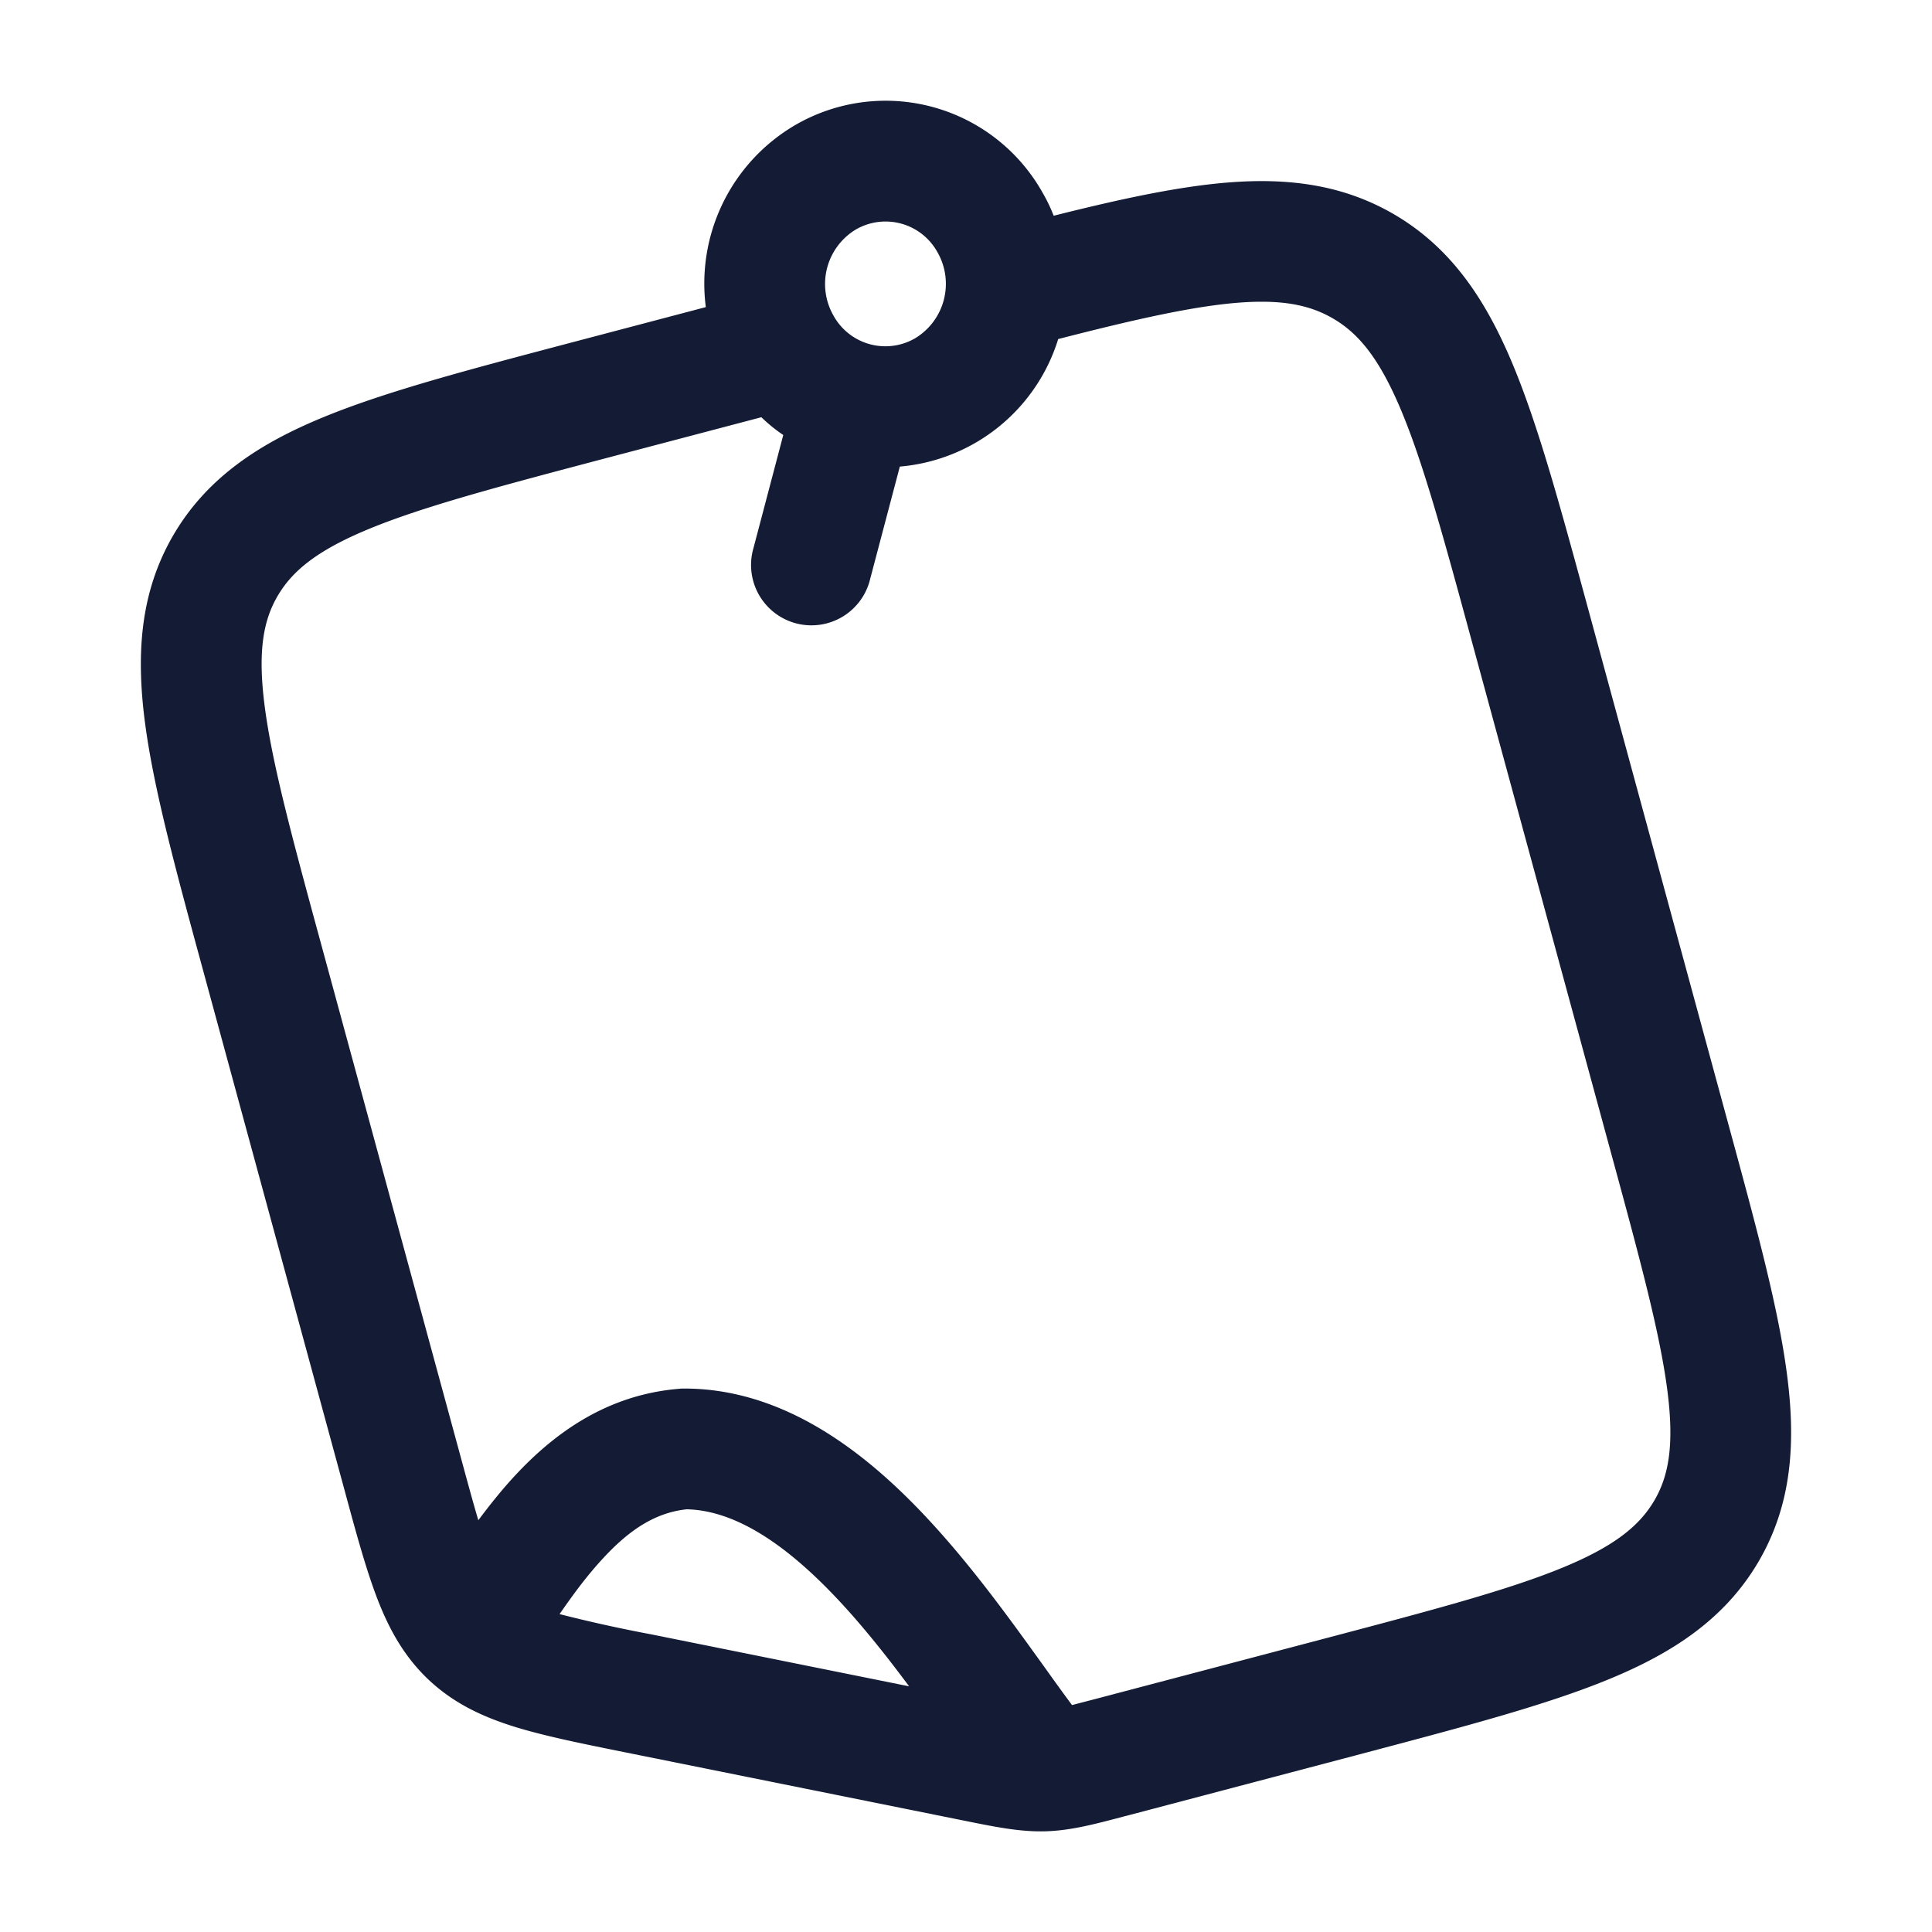<svg xmlns="http://www.w3.org/2000/svg" width="24" height="24" fill="none"><path fill="#141B34" fill-rule="evenodd" d="M10.63 2.852a.736.736 0 0 1 1.016.282.79.79 0 0 1-.276 1.067.736.736 0 0 1-1.017-.282.79.79 0 0 1 .277-1.067m2.321-.459a2.236 2.236 0 0 0-3.08-.835 2.28 2.28 0 0 0-1.103 2.257l-1.684.444c-1.265.334-2.287.603-3.063.922-.805.33-1.45.755-1.865 1.462-.415.71-.467 1.476-.355 2.333.108.823.382 1.83.721 3.075l1.768 6.497c.14.518.262.962.4 1.319.148.382.338.724.648 1.012.31.287.666.451 1.059.573.369.114.824.206 1.359.314l4.177.842.06.012c.38.077.685.138.996.129s.61-.088.986-.188l.059-.015 2.882-.76c1.265-.335 2.287-.604 3.063-.923.805-.33 1.45-.755 1.865-1.462.415-.709.467-1.476.354-2.333-.107-.823-.381-1.83-.72-3.075l-1.766-6.49c-.339-1.244-.613-2.252-.937-3.017-.338-.797-.771-1.433-1.486-1.84-.62-.352-1.285-.437-2.02-.38-.625.049-1.344.204-2.18.414a2 2 0 0 0-.138-.287m.194 1.82a2.26 2.26 0 0 1-1.967 1.583L10.81 7.19a.75.75 0 1 1-1.45-.382l.37-1.404a2 2 0 0 1-.272-.221l-1.94.511c-1.329.351-2.254.597-2.926.873-.654.269-.96.525-1.142.834-.18.307-.251.693-.161 1.38.093.709.338 1.618.695 2.928l1.744 6.409c.084.309.152.559.214.767.144-.193.296-.383.456-.555.486-.523 1.139-1.005 2.04-1.078l.031-.003h.03c1.35 0 2.428.937 3.2 1.81.402.454.764.942 1.078 1.376l.202.28q.182.256.338.466l.334-.087 2.83-.746c1.33-.351 2.255-.597 2.927-.873.654-.269.96-.525 1.142-.834.18-.307.251-.693.161-1.38-.093-.709-.338-1.618-.695-2.928L18.279 7.95c-.356-1.31-.605-2.22-.885-2.88-.271-.638-.53-.94-.846-1.12-.28-.16-.618-.232-1.163-.19-.556.044-1.26.2-2.24.452m-2.57 15.84c.251.284.49.589.718.896l-3.206-.646a18 18 0 0 1-1.136-.251c.176-.254.348-.487.547-.7.336-.363.657-.562 1.033-.602.64.015 1.32.485 2.044 1.303" clip-rule="evenodd"/></svg>